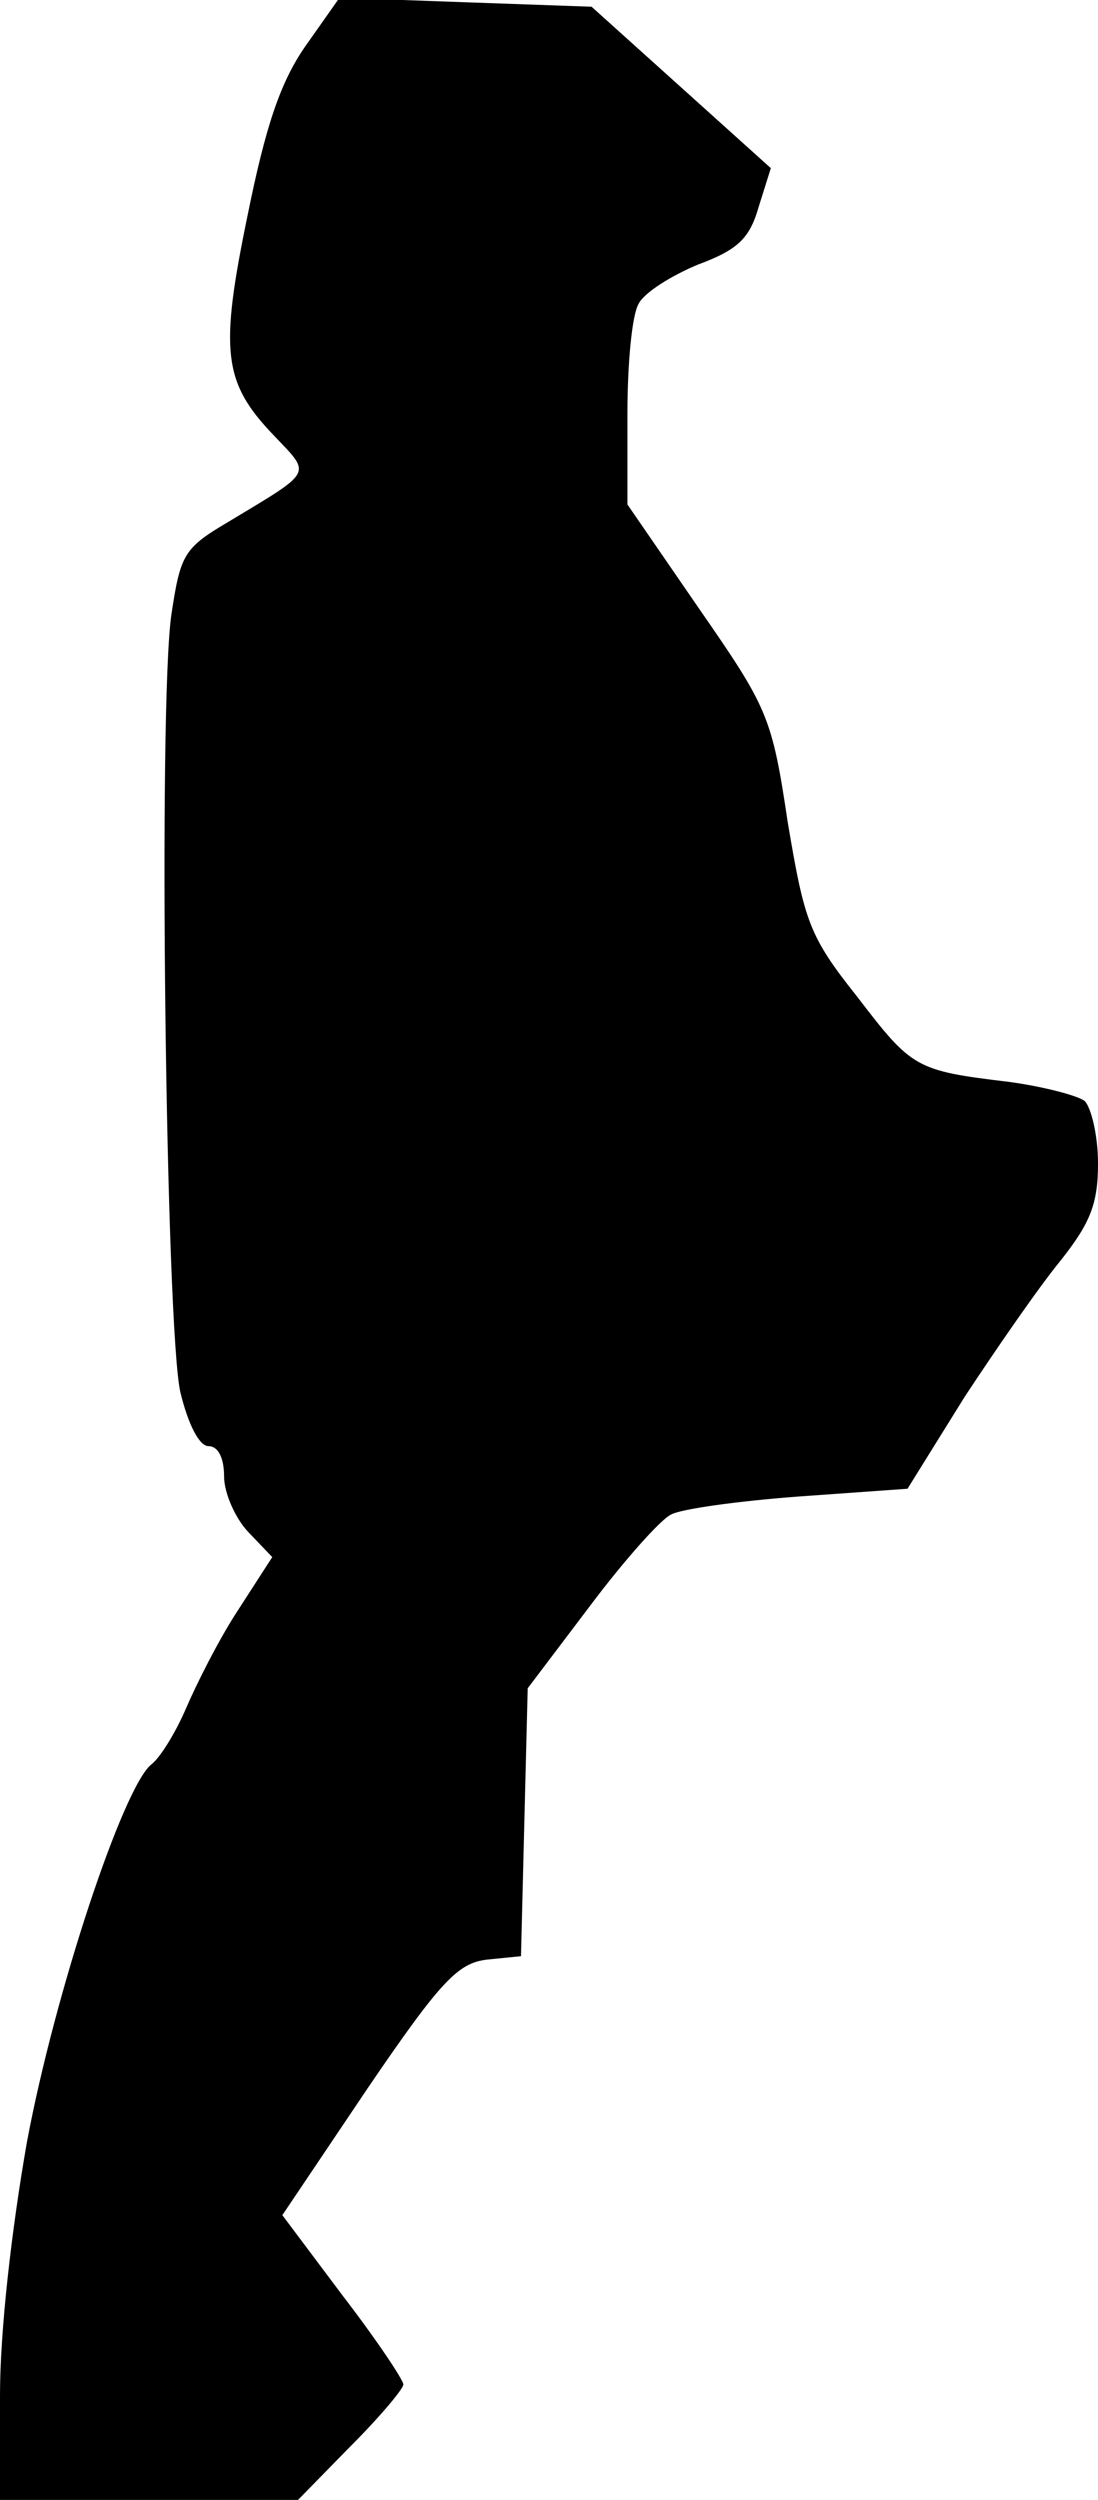 <?xml version="1.0" standalone="no"?>
<!DOCTYPE svg PUBLIC "-//W3C//DTD SVG 20010904//EN"
 "http://www.w3.org/TR/2001/REC-SVG-20010904/DTD/svg10.dtd">
<svg version="1.0" xmlns="http://www.w3.org/2000/svg"
 width="98pt" height="223pt" viewBox="0 0 98 223"
 preserveAspectRatio="xMidYMid meet">
<g transform="translate(0,223) scale(0.1,-0.1)"
fill="#000000" stroke="none">
<path fill="#000000" stroke="none" d="M272 2188 c-22 -32 -35 -71 -51 -150
-25 -121 -22 -149 23 -196 34 -36 37 -31 -41 -78 -39 -23 -42 -29 -50 -82 -12
-82 -5 -637 8 -694 7 -29 17 -48 25 -48 9 0 14 -11 14 -27 0 -15 10 -37 21
-49 l22 -23 -31 -48 c-17 -26 -37 -66 -46 -87 -9 -21 -23 -44 -31 -50 -25 -20
-86 -203 -111 -337 -14 -80 -24 -169 -24 -226 l0 -93 133 0 133 0 47 48 c26
26 47 51 47 55 0 4 -24 40 -54 79 l-54 72 76 113 c66 97 81 112 107 115 l30 3
3 120 3 119 56 74 c30 40 63 77 72 81 9 5 60 12 113 16 l98 7 51 82 c29 44 67
99 86 122 26 33 33 50 33 86 0 25 -6 50 -12 56 -7 5 -38 13 -68 17 -83 10 -86
12 -135 76 -43 54 -47 67 -62 156 -14 94 -18 102 -79 190 l-64 93 0 81 c0 44
4 88 10 98 5 10 29 25 53 35 35 13 46 23 54 51 l11 35 -80 72 -80 72 -113 4
-112 4 -31 -44z"/>
</g>
</svg>
